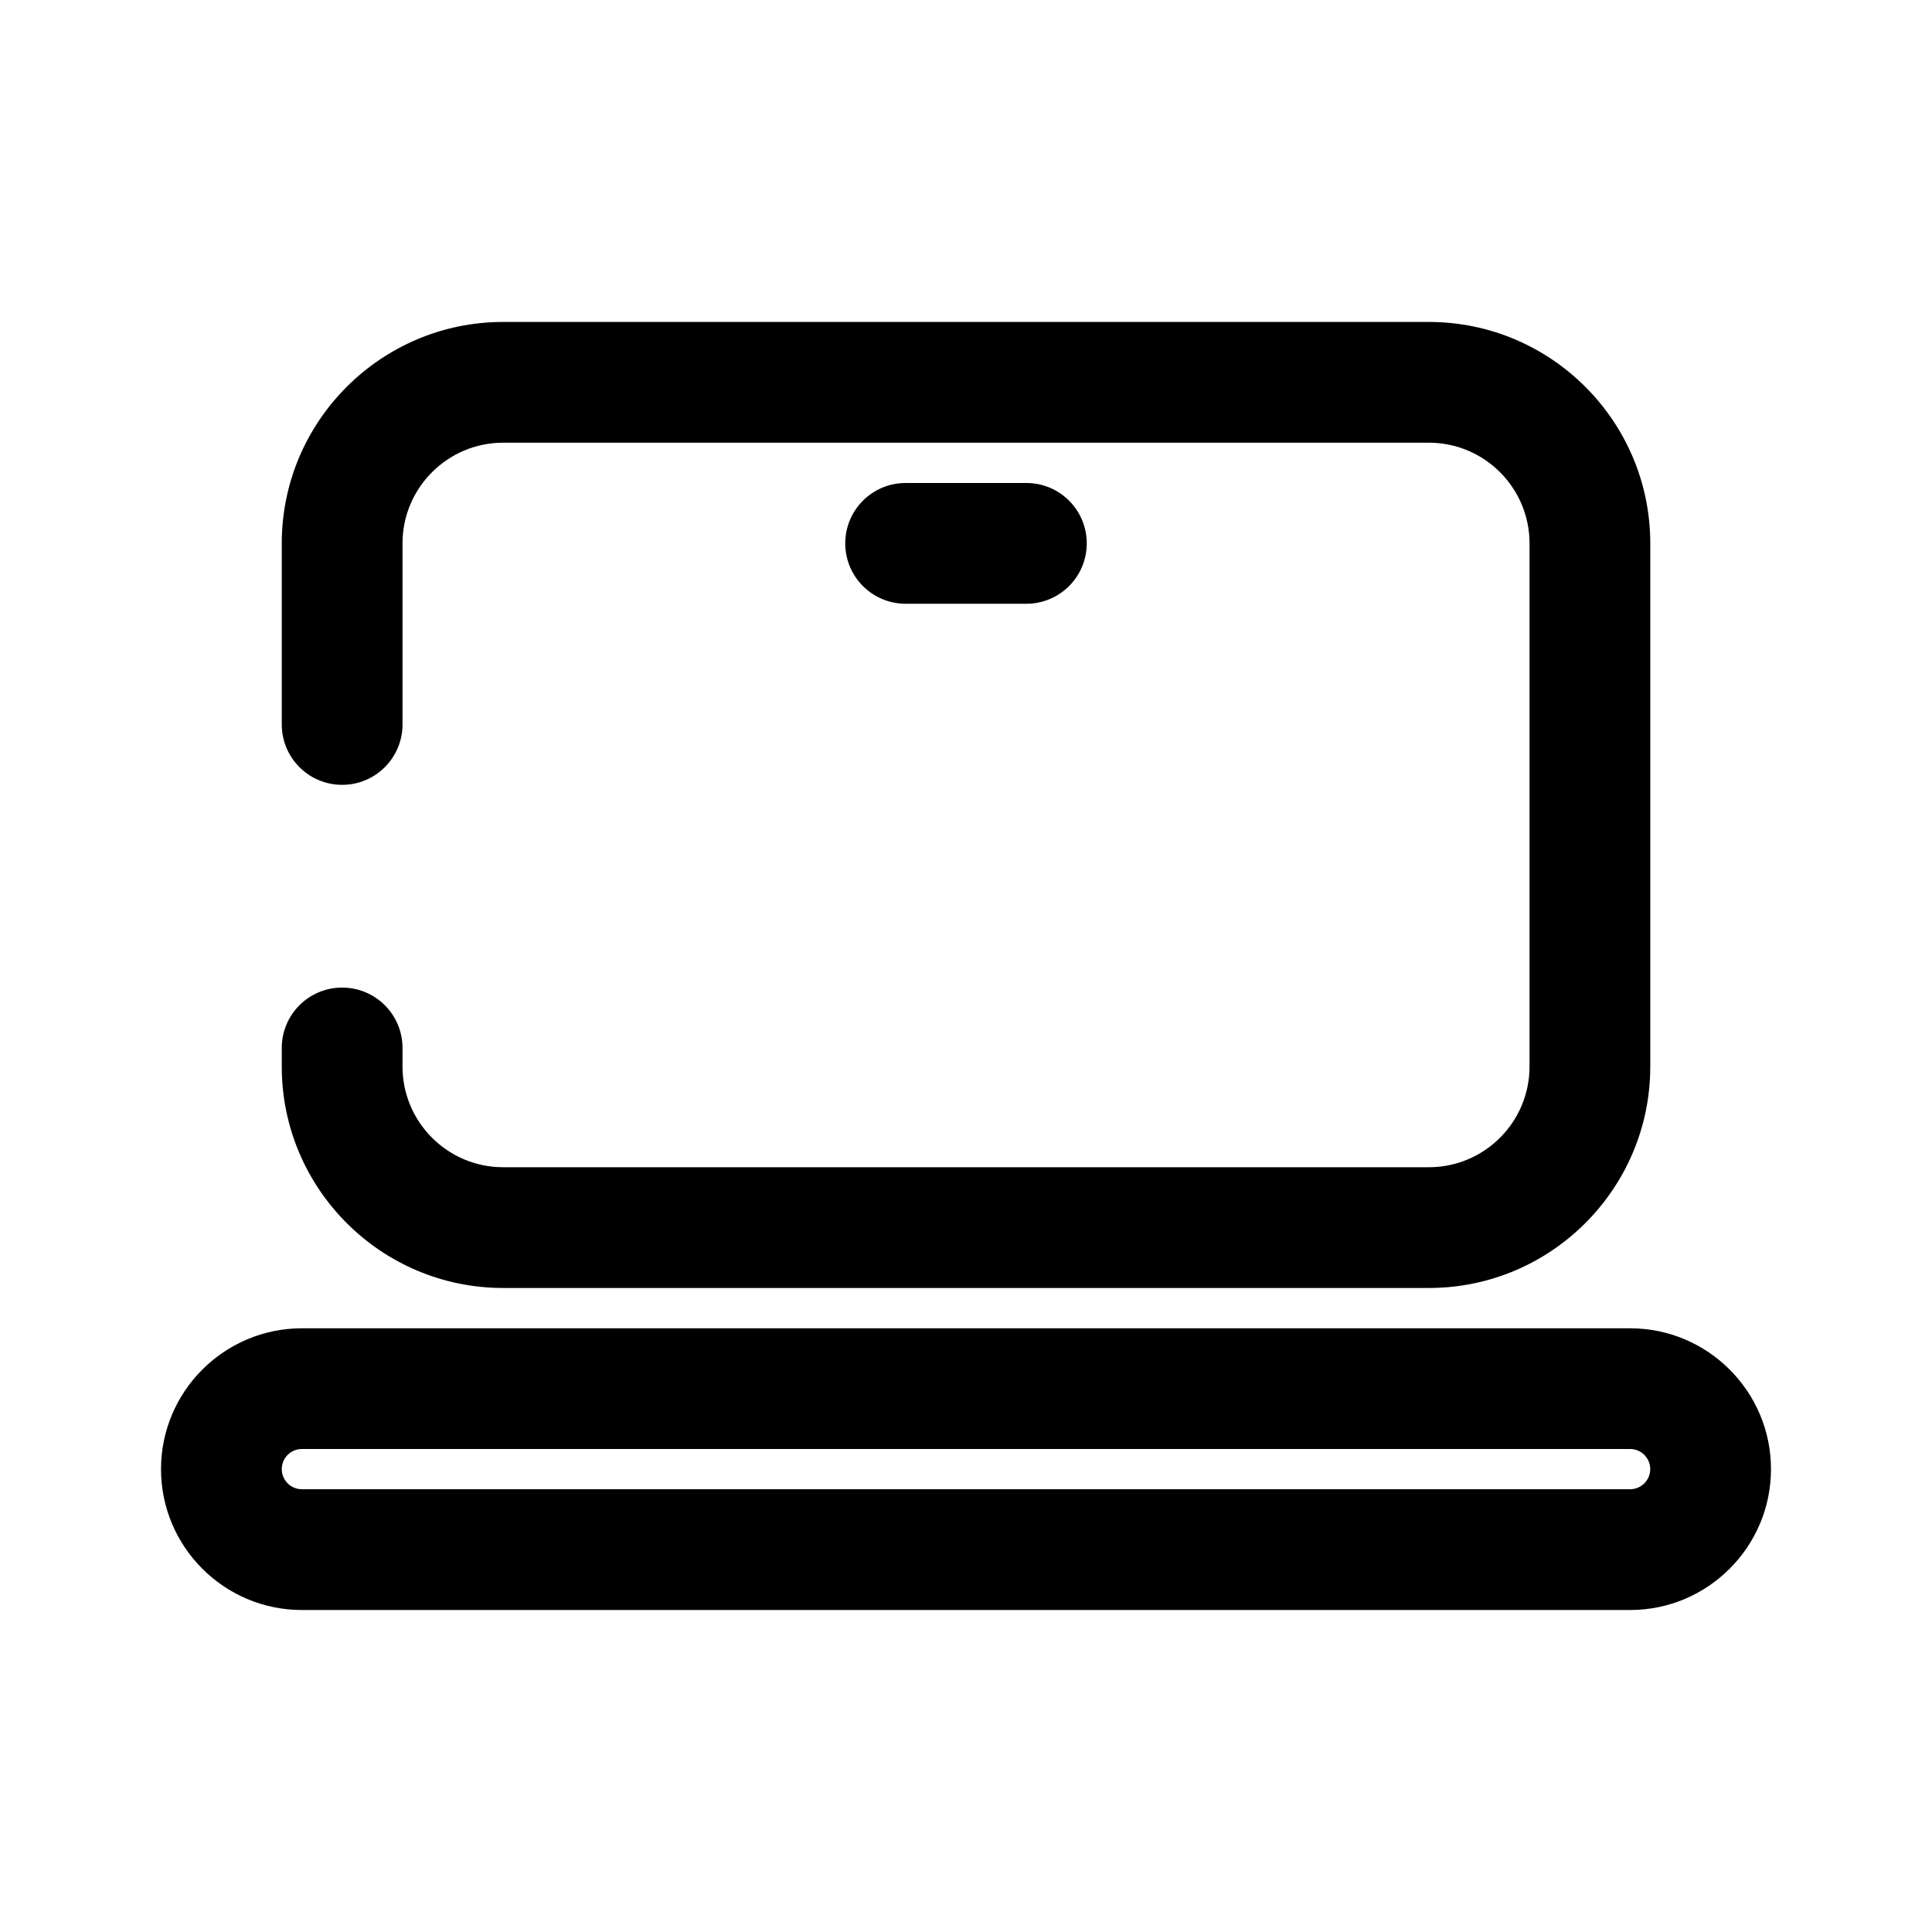 <?xml version="1.0" encoding="UTF-8"?>
<svg id="Laptop" xmlns="http://www.w3.org/2000/svg" version="1.1" viewBox="0 0 512 512">
  <!-- Generator: Adobe Illustrator 29.1.0, SVG Export Plug-In . SVG Version: 2.1.0 Build 142)  -->
  <path d="M378.67,341.33h-245.33c-32.35,0-58.67-26.32-58.67-58.67v-4.94c0-8.84,7.16-16,16-16s16,7.16,16,16v4.94c0,14.7,11.96,26.67,26.67,26.67h245.33c14.7,0,26.67-11.96,26.67-26.67v-138.67c0-14.7-11.96-26.67-26.67-26.67h-245.33c-14.7,0-26.67,11.96-26.67,26.67v48c0,8.84-7.16,16-16,16s-16-7.16-16-16v-48c0-32.35,26.32-58.67,58.67-58.67h245.33c32.35,0,58.67,26.32,58.67,58.67v138.67c0,32.35-26.32,58.67-58.67,58.67Z"/>
  <path d="M432,426.67H80c-20.59,0-37.33-16.75-37.33-37.33s16.75-37.33,37.33-37.33h352c20.59,0,37.33,16.75,37.33,37.33s-16.75,37.33-37.33,37.33ZM80,384c-2.94,0-5.33,2.39-5.33,5.33s2.39,5.33,5.33,5.33h352c2.94,0,5.33-2.39,5.33-5.33s-2.39-5.33-5.33-5.33H80Z"/>
  <path d="M272,160h-32c-8.84,0-16-7.16-16-16s7.16-16,16-16h32c8.84,0,16,7.16,16,16s-7.16,16-16,16Z"/>
</svg>